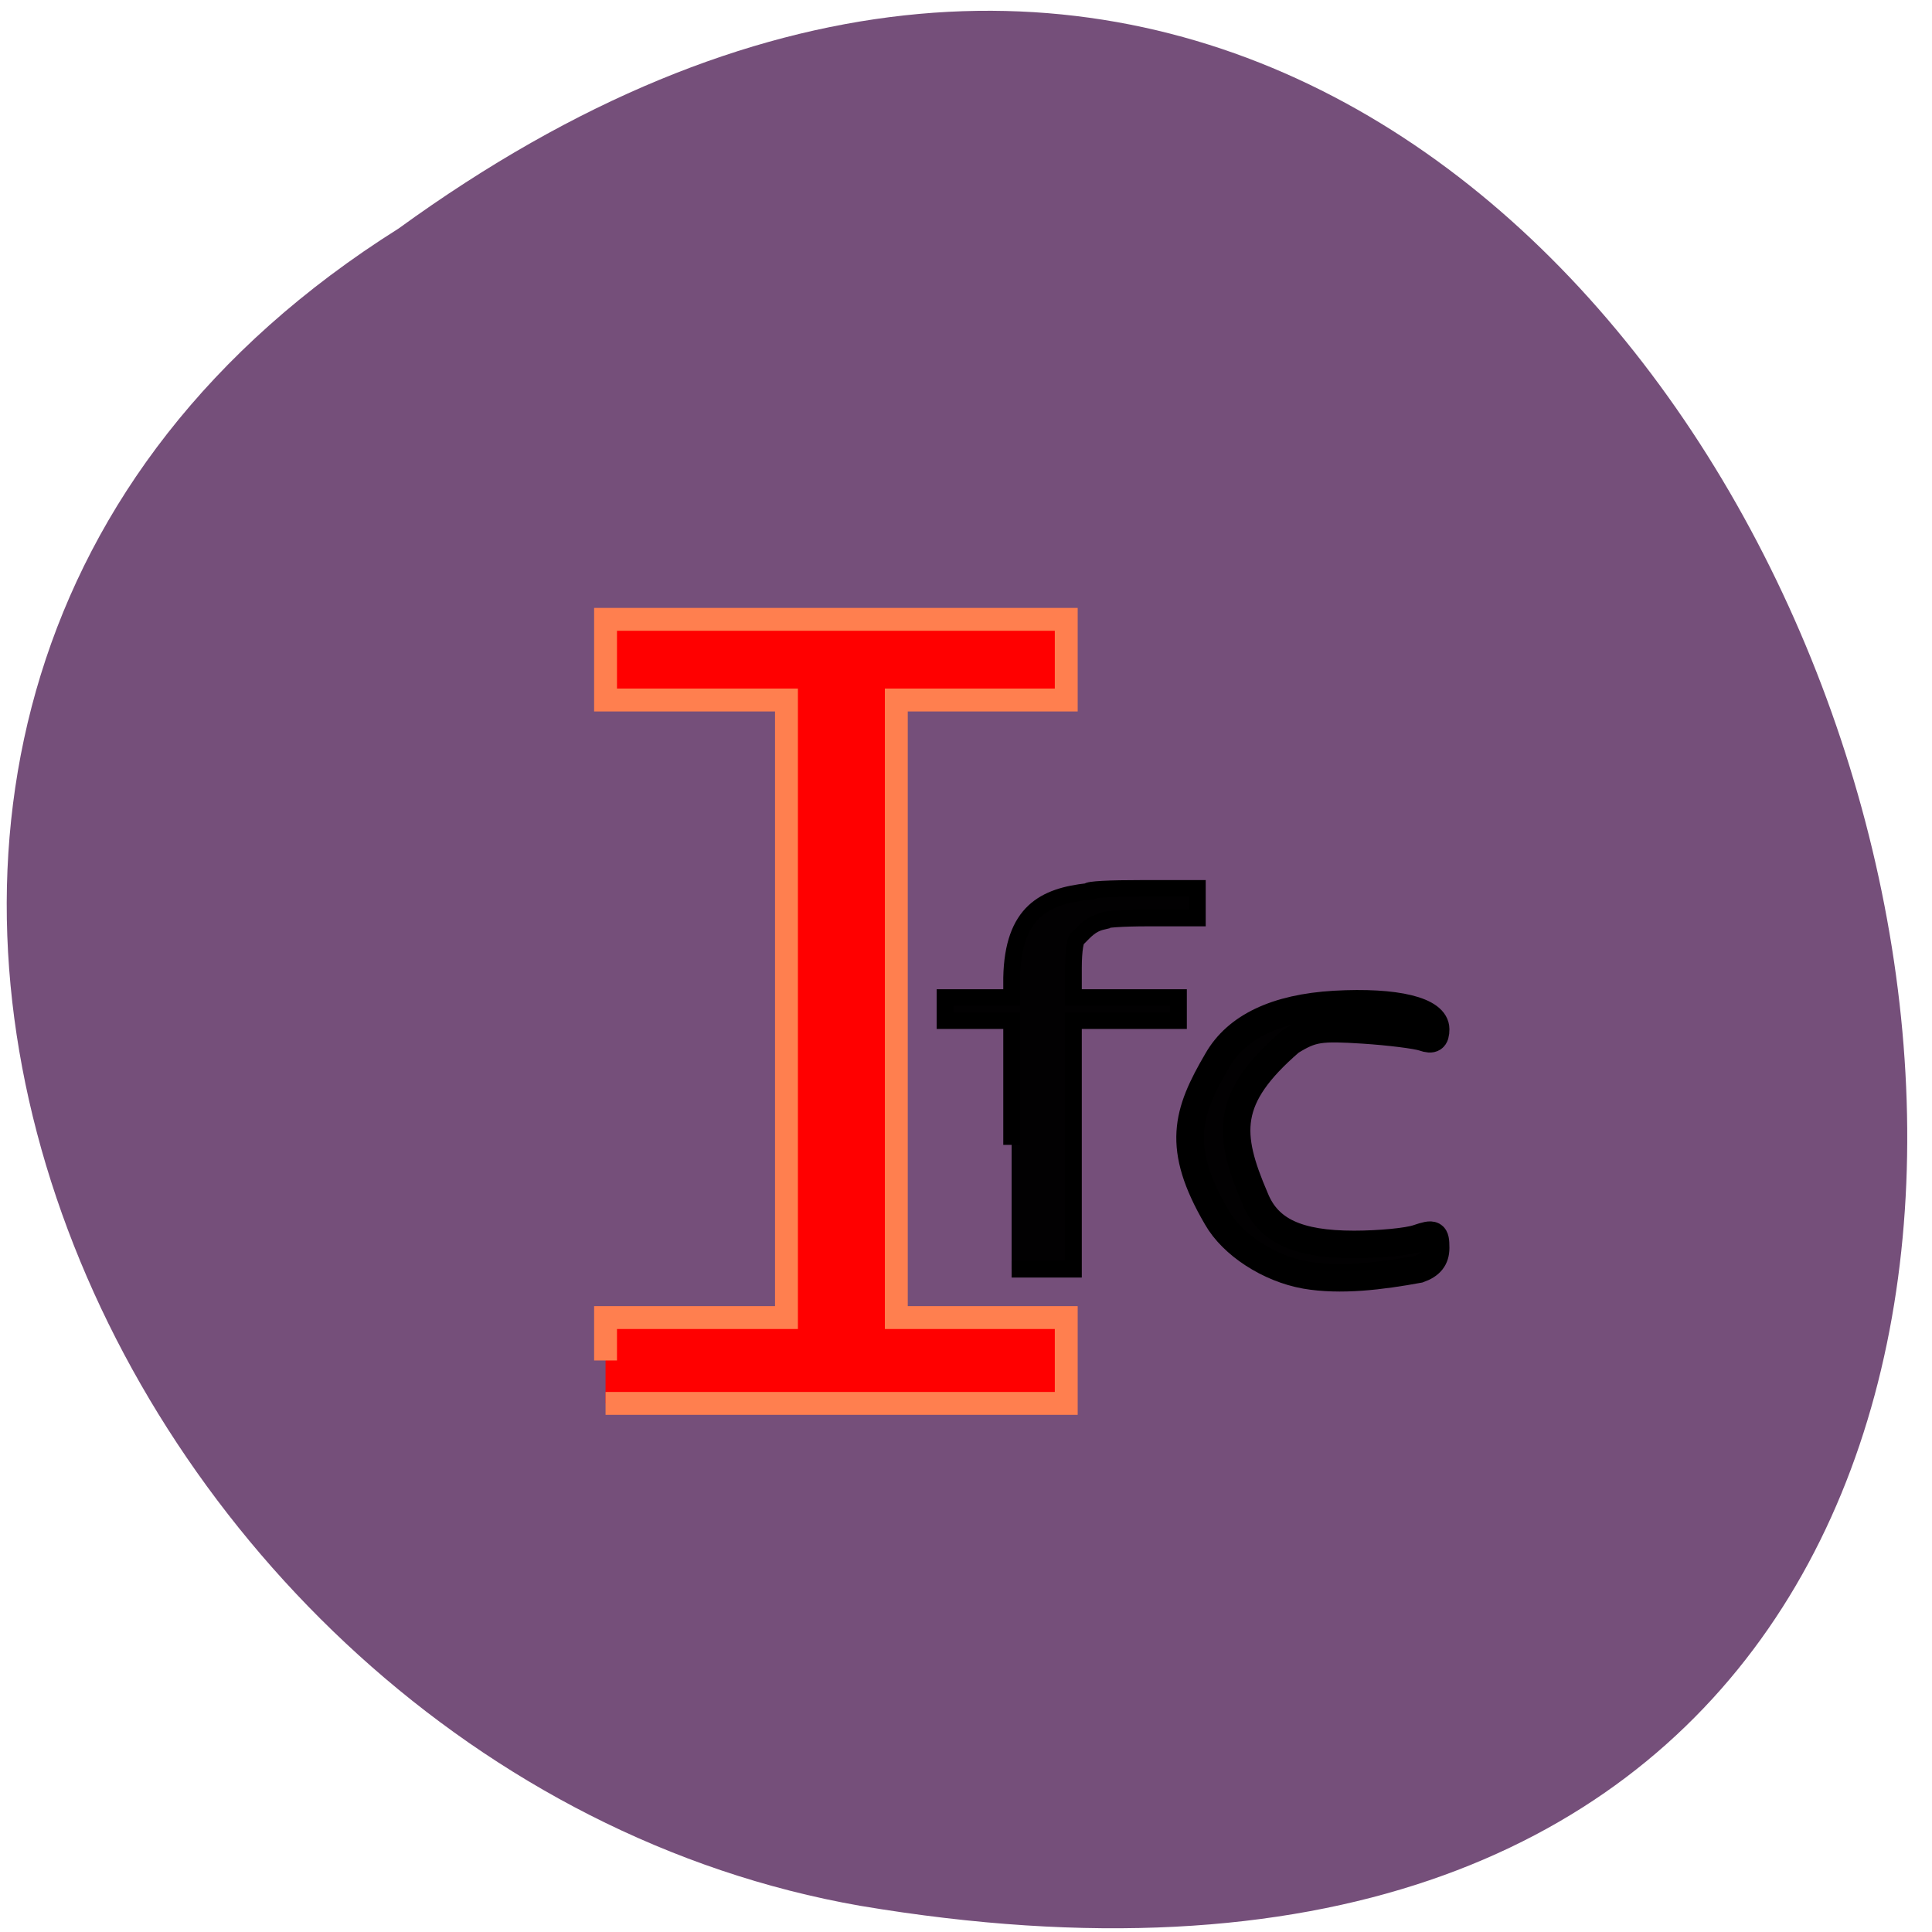 <svg xmlns="http://www.w3.org/2000/svg" viewBox="0 0 22 22"><path d="m 4.539 2.602 c 16.27 -11.816 26.289 22.633 5.258 19.1 c -8.691 -1.52 -13.969 -13.617 -5.258 -19.1" fill="#754f7a"/><g transform="scale(0.086)"><path d="m 80.18 180.14 v -5.682 h 23.955 v -81.77 h -23.955 v -10.682 h 61 v 10.682 h -22.5 v 81.77 h 22.5 v 11.364 h -61" fill="#f00" stroke="#ff7f4f" stroke-width="3.03"/><g stroke="#000" fill-opacity="0.984"><path d="m 133.95 151.59 v -16.455 h -8.818 v -3.045 h 8.818 v -2.636 c 0.182 -8.727 4.364 -10.773 10.09 -11.409 c 0 -0.273 2.818 -0.409 7.273 -0.409 h 7.227 v 3.909 h -6.318 c -3.773 0 -6.273 0.182 -6.273 0.455 c -1.545 0.364 -2.273 1.273 -3.182 2.182 c -0.364 0 -0.636 1.636 -0.636 3.955 v 3.955 h 13.909 v 3.045 h -13.909 v 32.909 h -8.182" stroke-width="2.216"/><path d="m 172.82 168.82 c -4.818 -0.864 -9.636 -4 -11.682 -7.591 c -5.455 -9.318 -4 -13.909 0.045 -20.818 c 2.545 -4.455 7.773 -6.955 15.545 -7.409 c 8.136 -0.455 13.364 0.818 13.364 3.273 c 0 1.227 -0.409 1.5 -1.591 1.091 c -0.909 -0.318 -4.5 -0.773 -8 -1 c -5.727 -0.364 -6.773 -0.227 -9.636 1.545 c -8.682 7.5 -8.364 12.227 -4.682 20.773 c 1.727 4.273 5.636 6.091 13.09 6.091 c 3.364 0 7.182 -0.364 8.455 -0.818 c 2.136 -0.727 2.364 -0.591 2.364 1.273 c 0 1.409 -0.682 2.273 -2.227 2.818 c -4.955 0.909 -10.364 1.591 -15.05 0.773" stroke-width="3.648"/></g></g></svg>